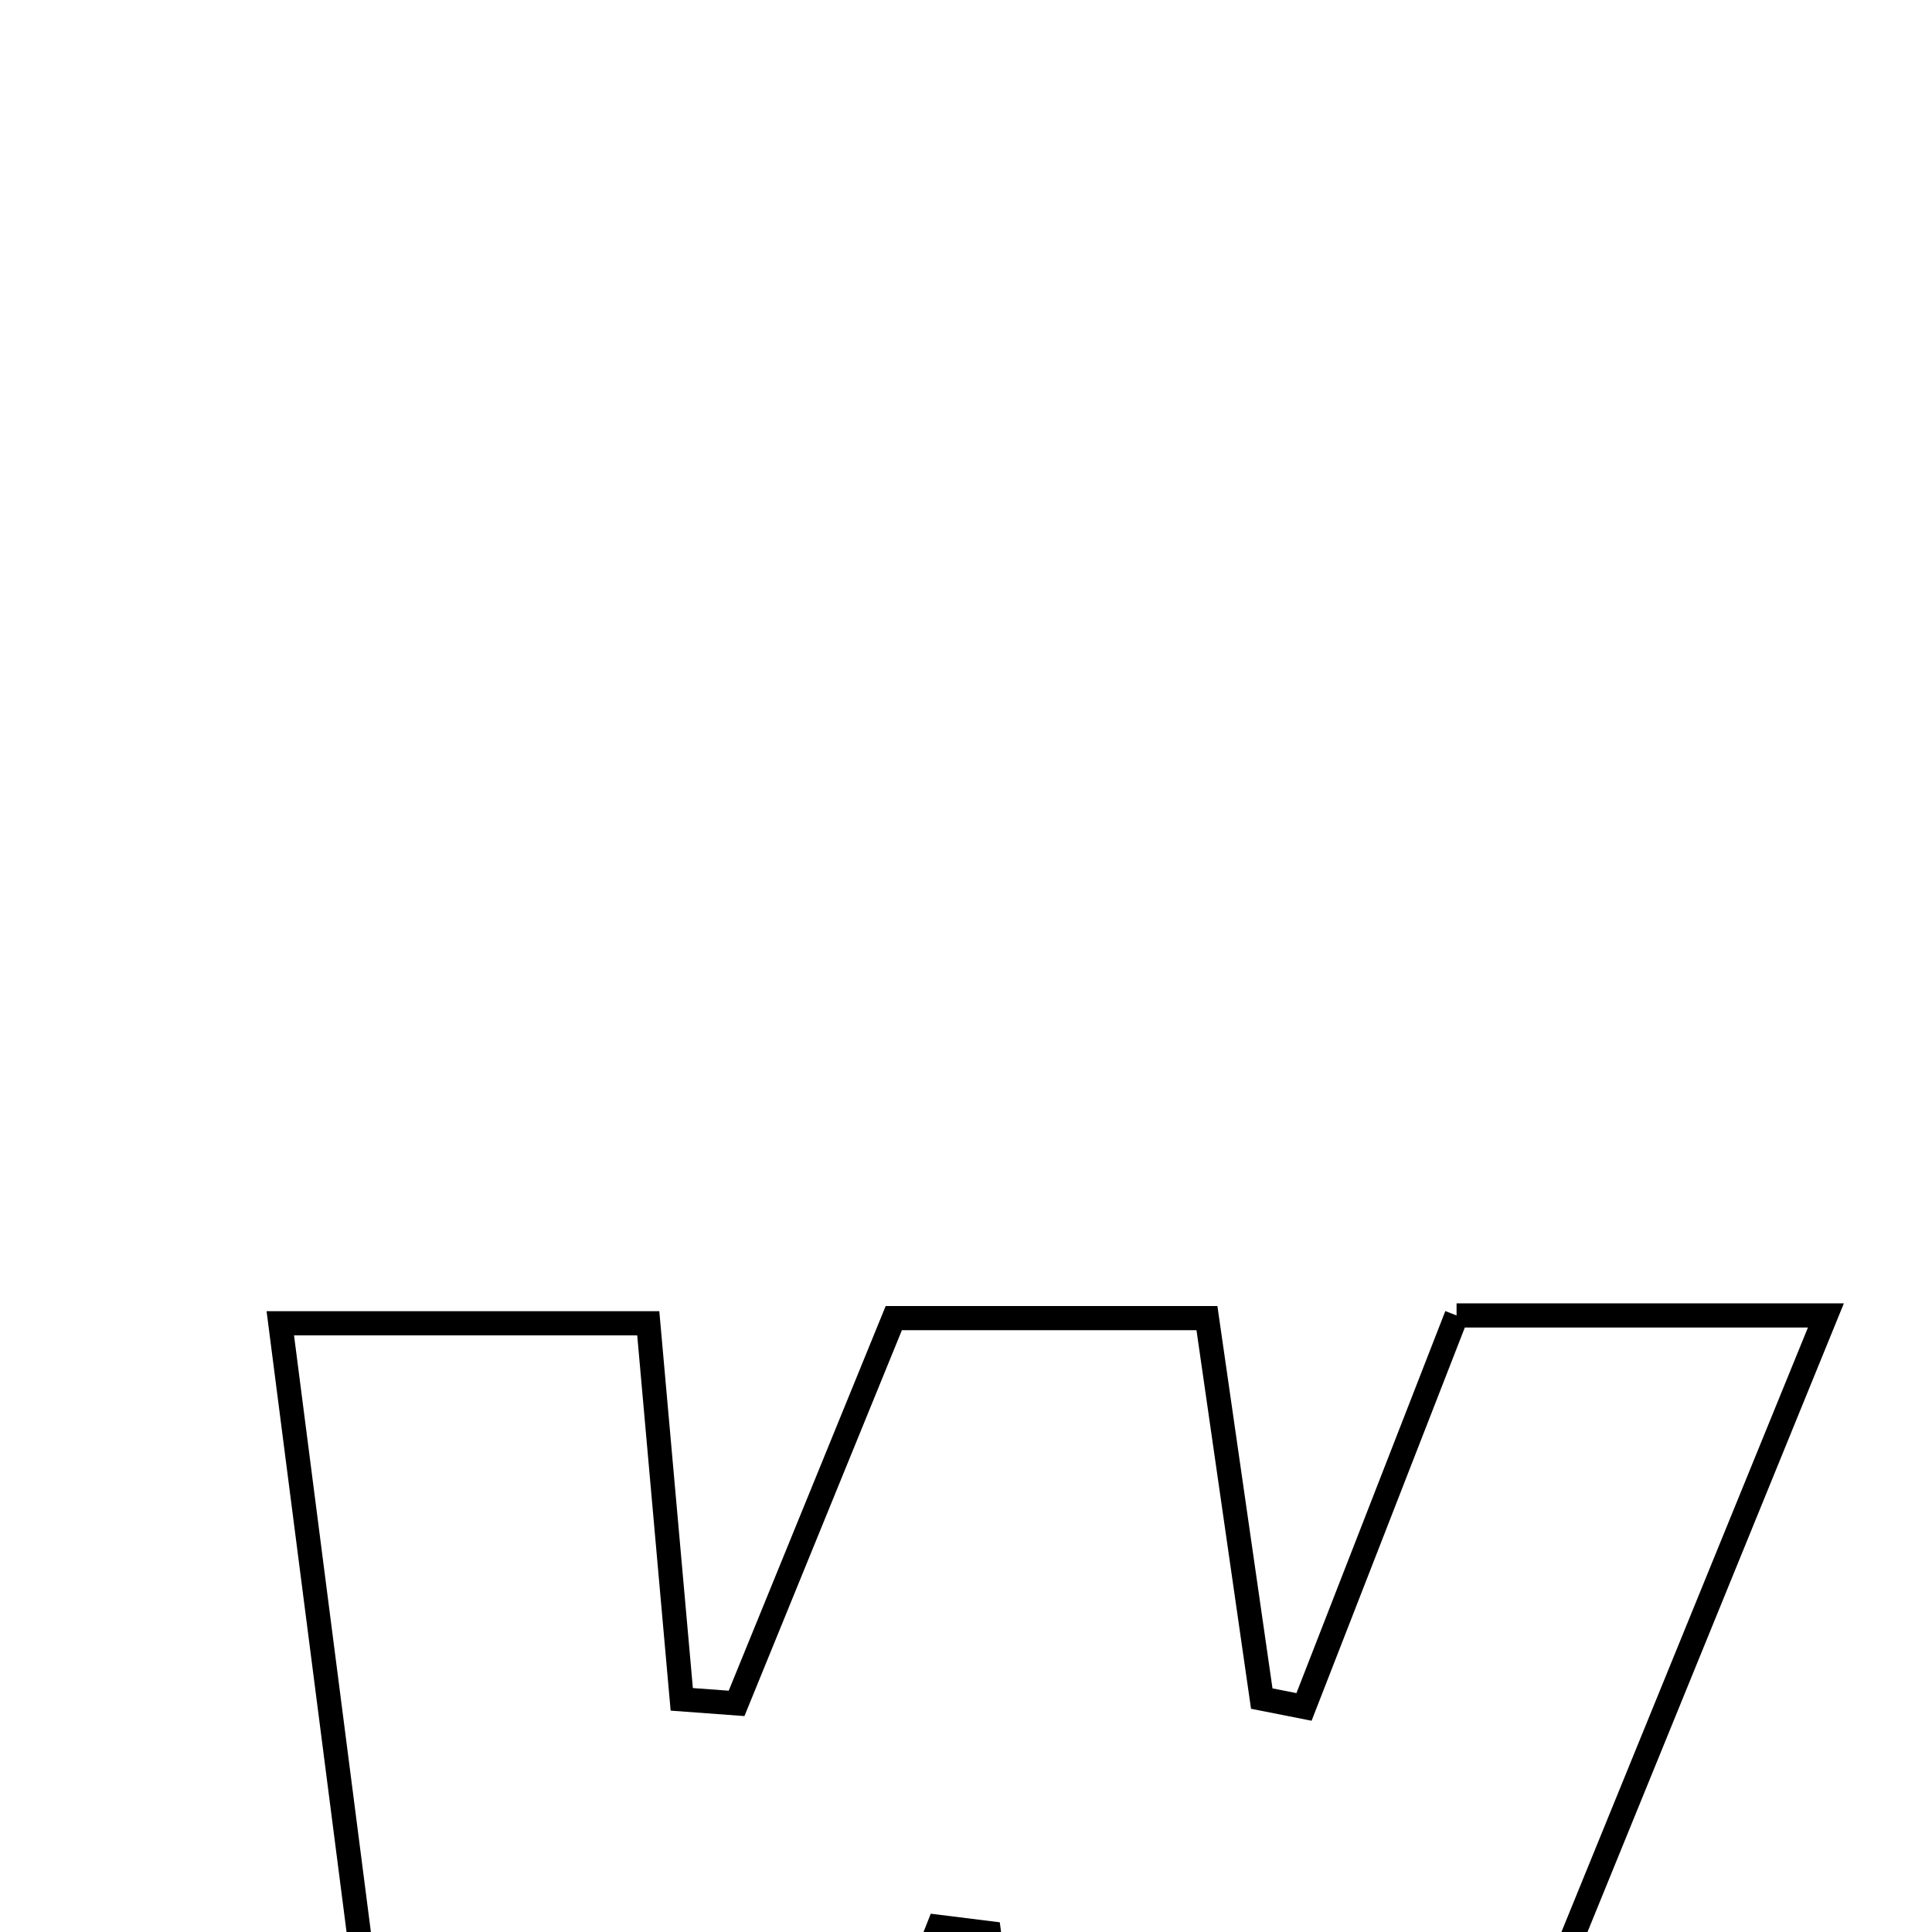<svg xmlns="http://www.w3.org/2000/svg" viewBox="0.0 0.0 24.0 24.0" height="200px" width="200px"><path fill="none" stroke="black" stroke-width=".3" stroke-opacity="1.0"  filling="0" d="M18.094 16.341 C19.494 16.341 20.835 16.341 22.682 16.341 C20.697 21.21 18.827 25.794 16.917 30.477 C15.678 30.477 14.533 30.477 13.123 30.477 C12.843 28.318 12.564 26.166 12.286 24.014 C12.077 23.988 11.868 23.962 11.659 23.936 C10.824 26.047 9.989 28.158 9.089 30.434 C7.949 30.434 6.812 30.434 5.285 30.434 C4.702 25.907 4.11 21.31 3.482 16.438 C5.049 16.438 6.373 16.438 8.053 16.438 C8.182 17.886 8.325 19.498 8.469 21.11 C8.696 21.127 8.923 21.143 9.15 21.16 C9.785 19.605 10.419 18.05 11.103 16.374 C12.402 16.374 13.645 16.374 14.993 16.374 C15.23 18.022 15.452 19.561 15.674 21.1 C15.849 21.134 16.024 21.169 16.199 21.204 C16.817 19.619 17.434 18.035 18.094 16.341"></path></svg>